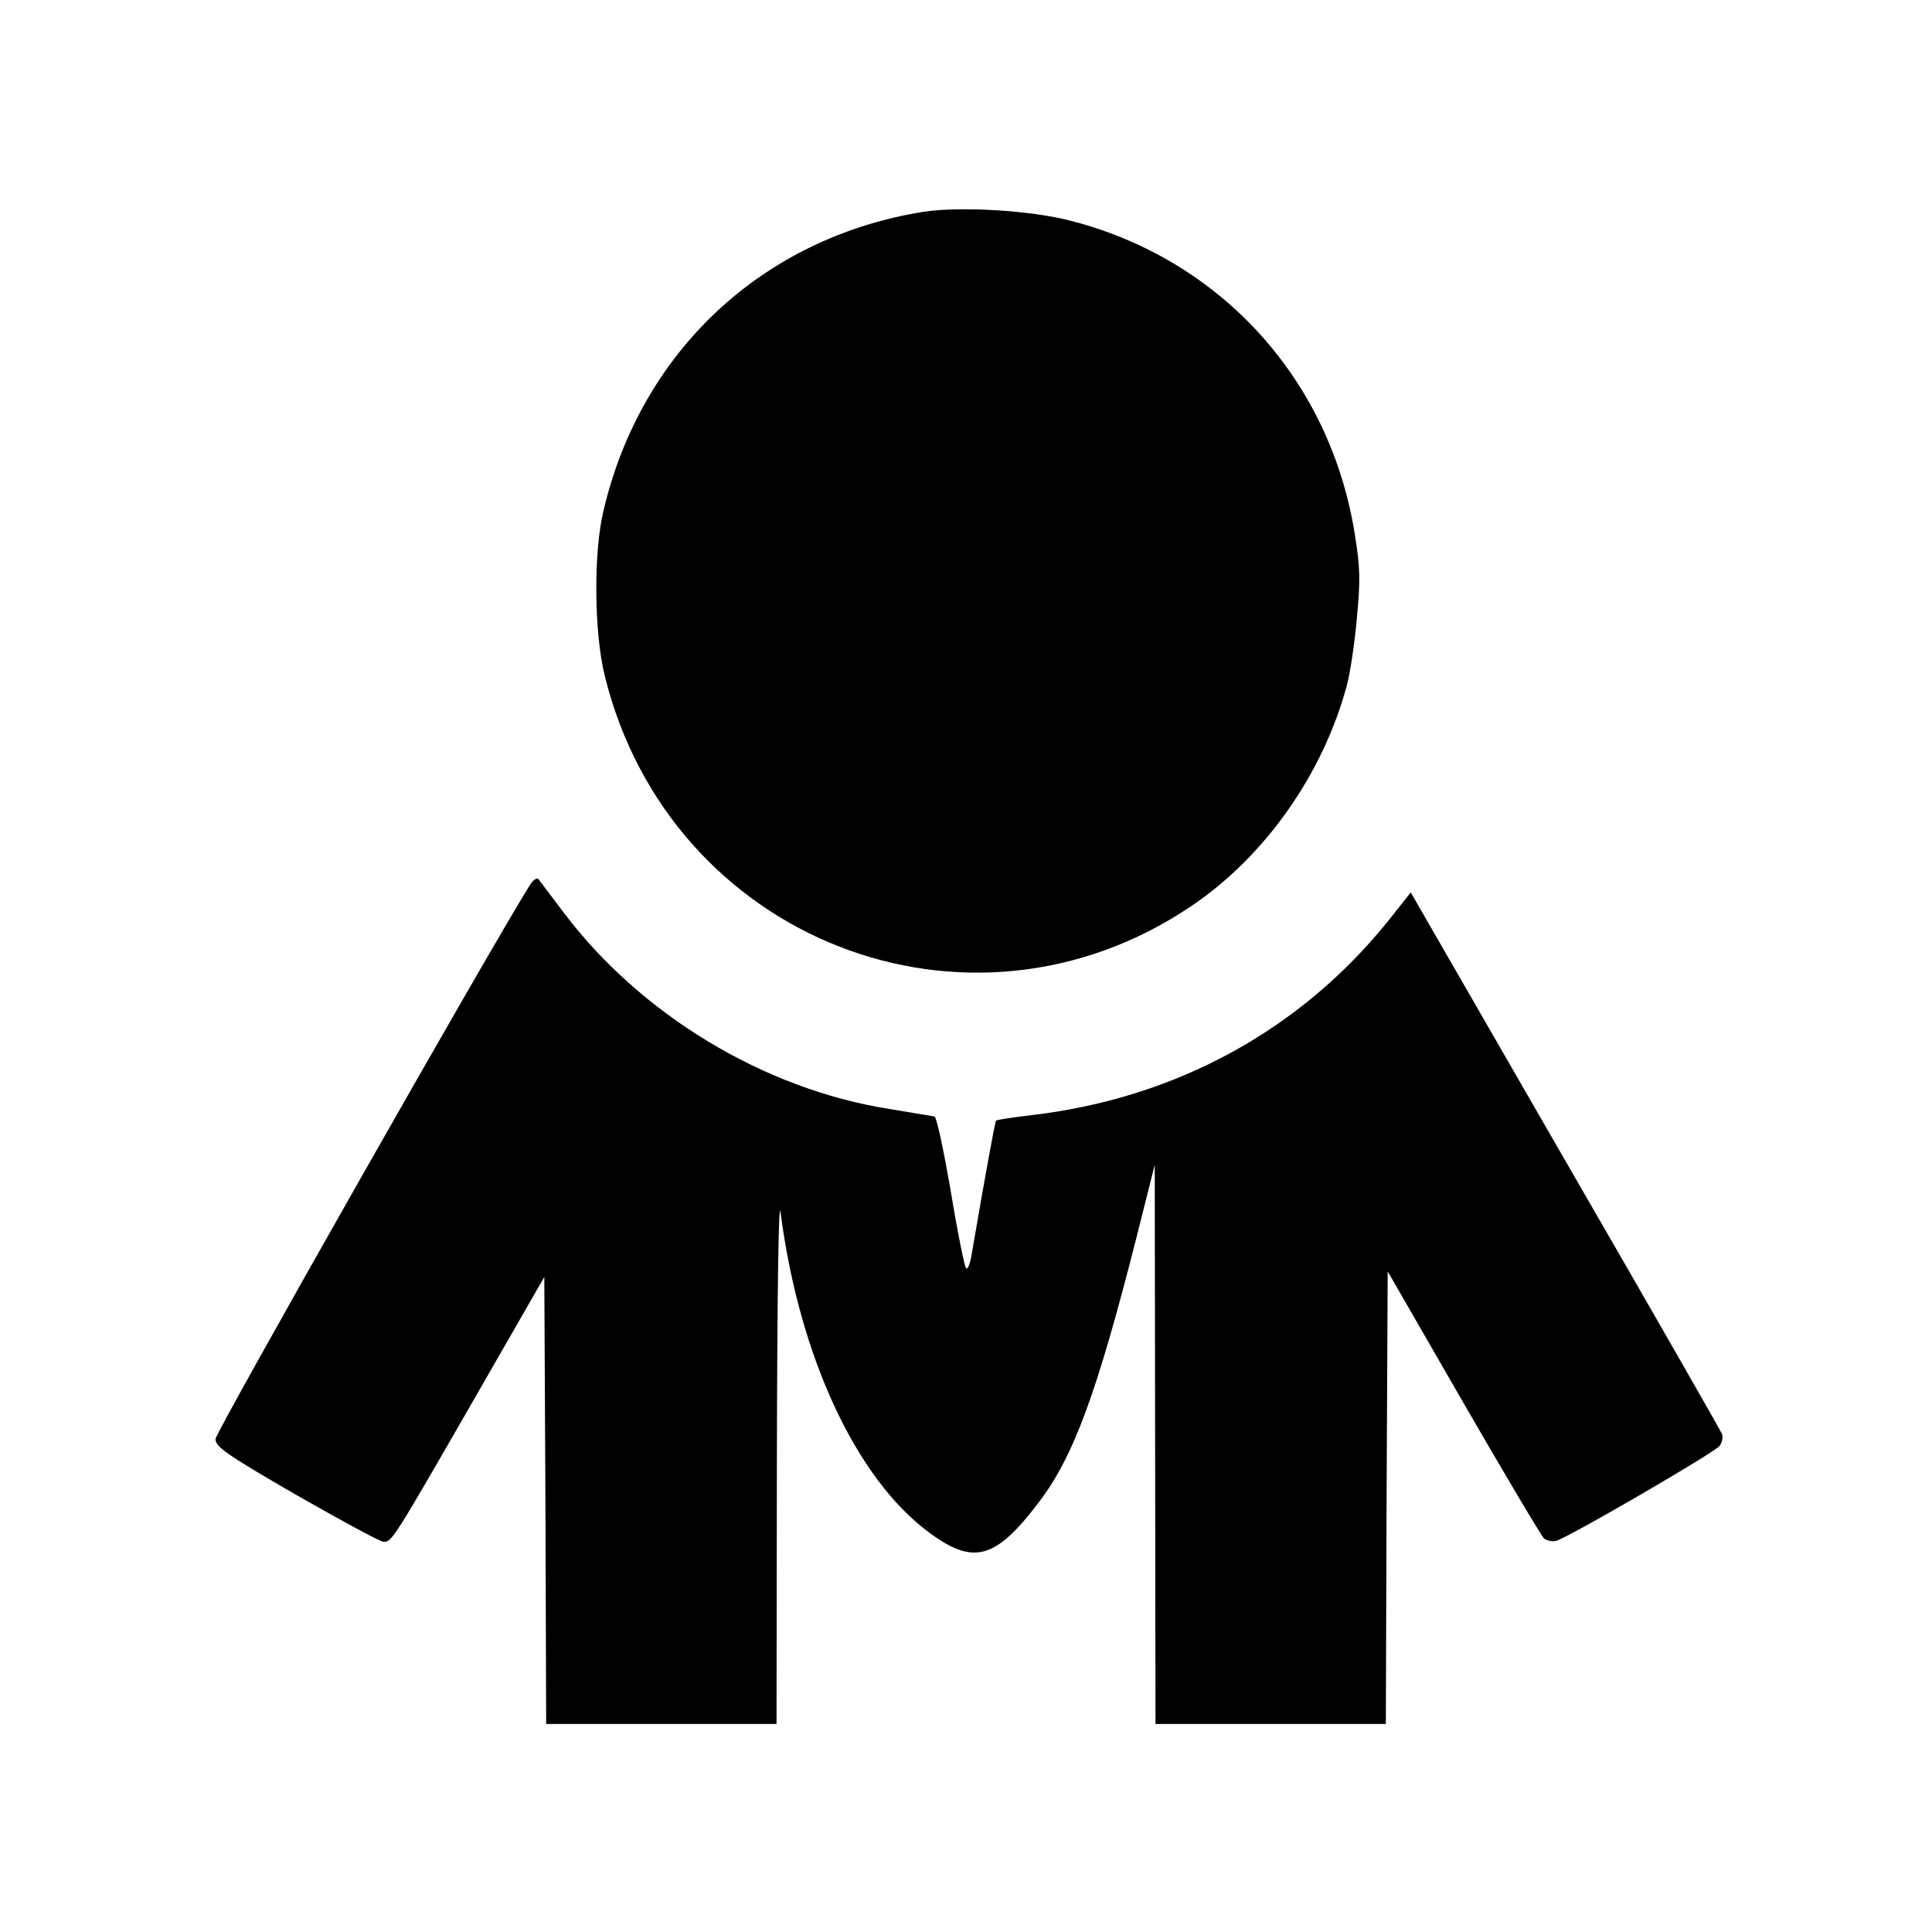 <svg version="1" xmlns="http://www.w3.org/2000/svg" width="693.333" height="693.333" viewBox="0 0 520 520"><path d="M248.6 57c-43.3 6.9-76.2 37.6-86.2 80.6-2.7 11.3-2.5 32.8.4 44.4 17.5 70.9 97.8 102.4 157.8 61.9 19.9-13.4 35.5-35.6 41.9-59.4.9-3.3 2.1-11.4 2.7-18.1 1-10.5.9-13.6-.6-22.9-6.7-41.5-36.2-73.8-76.5-84.1-10.8-2.8-29.6-3.9-39.5-2.4z"/><path d="M142.7 238.1C132.7 253.9 58 385.5 58 387.3c0 2.1 2.8 4.1 21.8 15.1 12.1 6.9 22.6 12.6 23.5 12.6 2.2 0 2.9-1.2 24.3-38.4l18.9-32.9.3 60.1.2 60.2h62l.1-72.3c.1-47 .5-69.8 1-65.3 5 38.6 20.3 71.6 40 86.1 11.9 8.8 17.8 7.2 29.3-7.9 9.5-12.3 15.8-29.5 26.5-71.6l4.9-19.5.1 75.2.1 75.3h62l.2-60.9.3-60.9 20.4 35.4c11.2 19.4 21 35.9 21.7 36.5.8.6 2.3.9 3.3.6 3.1-.8 42.5-23.7 43.9-25.5.7-.9 1-2.3.7-3.2-.3-.8-19.3-34-42.2-73.6l-41.6-72.2-5.7 7.2c-23.7 29.7-57.3 48.1-96 52.7-5.2.6-9.7 1.3-9.9 1.5-.3.3-2.8 14-6.7 36.7-.4 2.1-1 3.5-1.4 3-.4-.4-2.3-9.7-4.1-20.7-1.9-10.9-3.8-20-4.4-20.1-.5-.1-5.9-1-12-2-33.9-5.3-67.3-25.5-88.1-53.3-3.2-4.2-6.1-8.1-6.5-8.6-.4-.4-1.4.2-2.2 1.5z"/></svg>